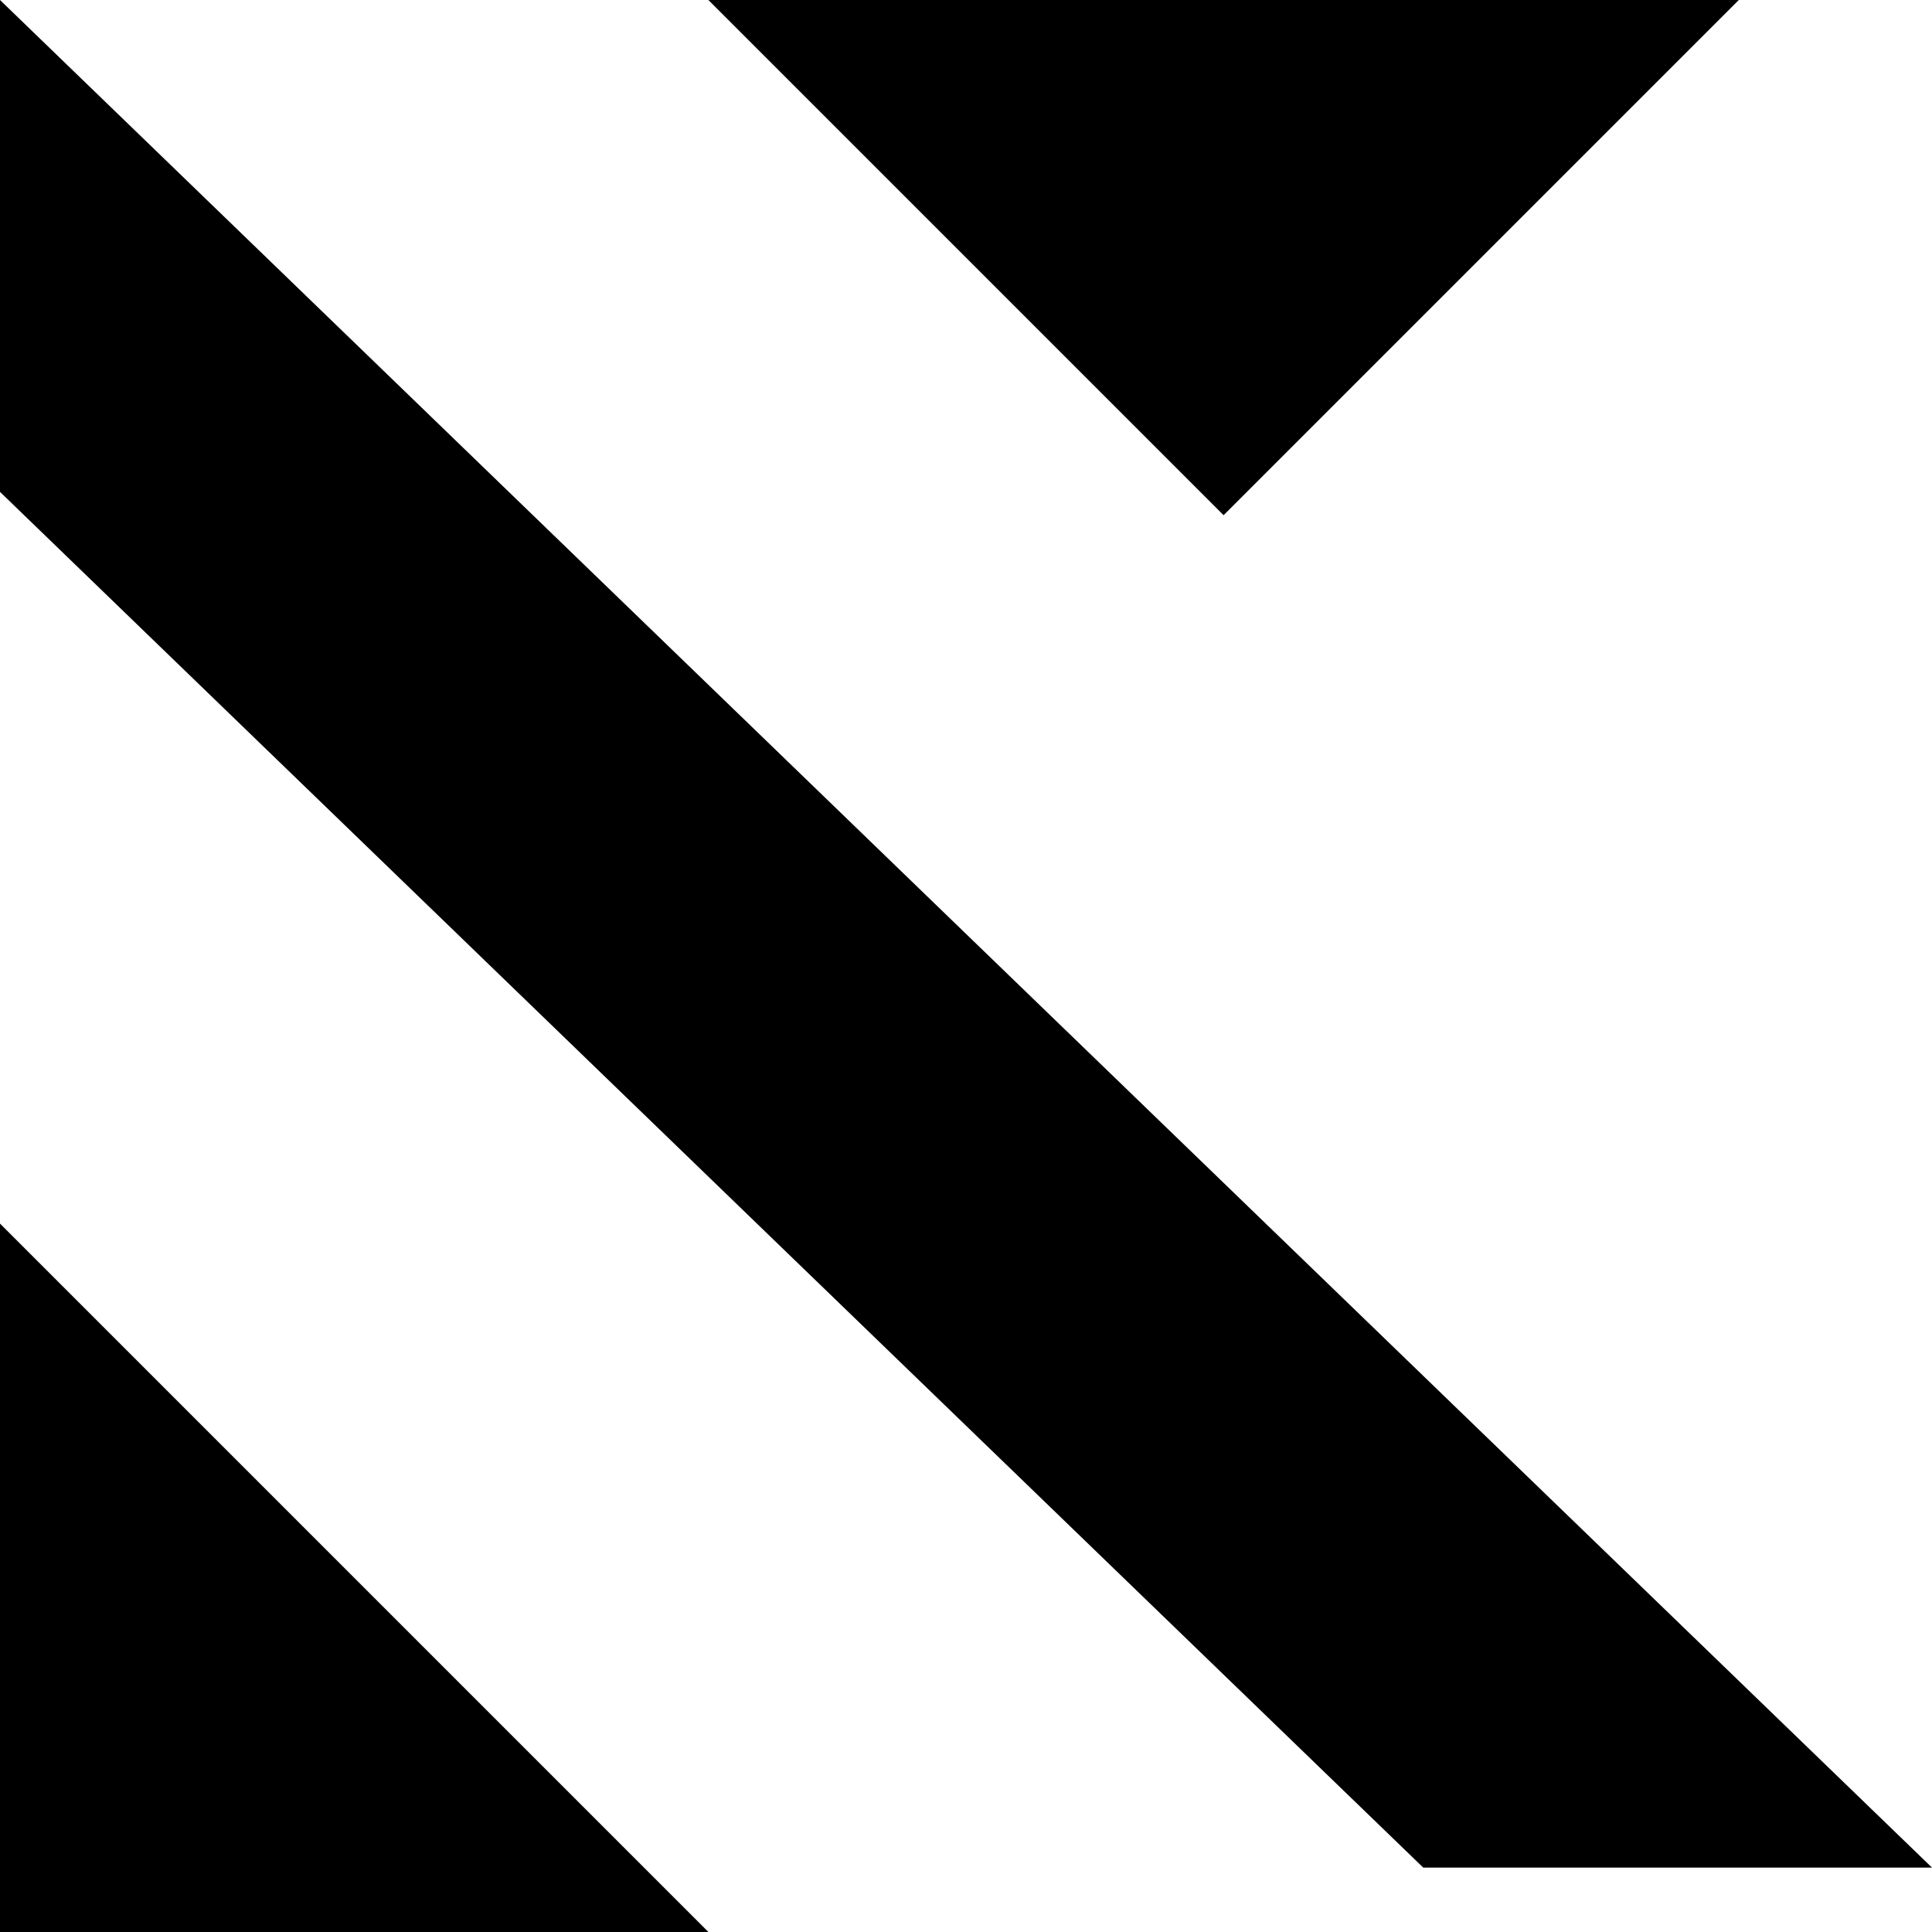 <svg xmlns="http://www.w3.org/2000/svg" class="kg-logo__k" viewBox="0 0 30 30"><path class="kg-logo__k__fill" fill-rule="evenodd" d="M0 0l14.997 14.498L30 29h-7.9L11.048 18.318 0 7.638V0zm0 30V19l5.5 5.5L11 30H0zM11 0h16l-8 8-8-8z"/></svg>